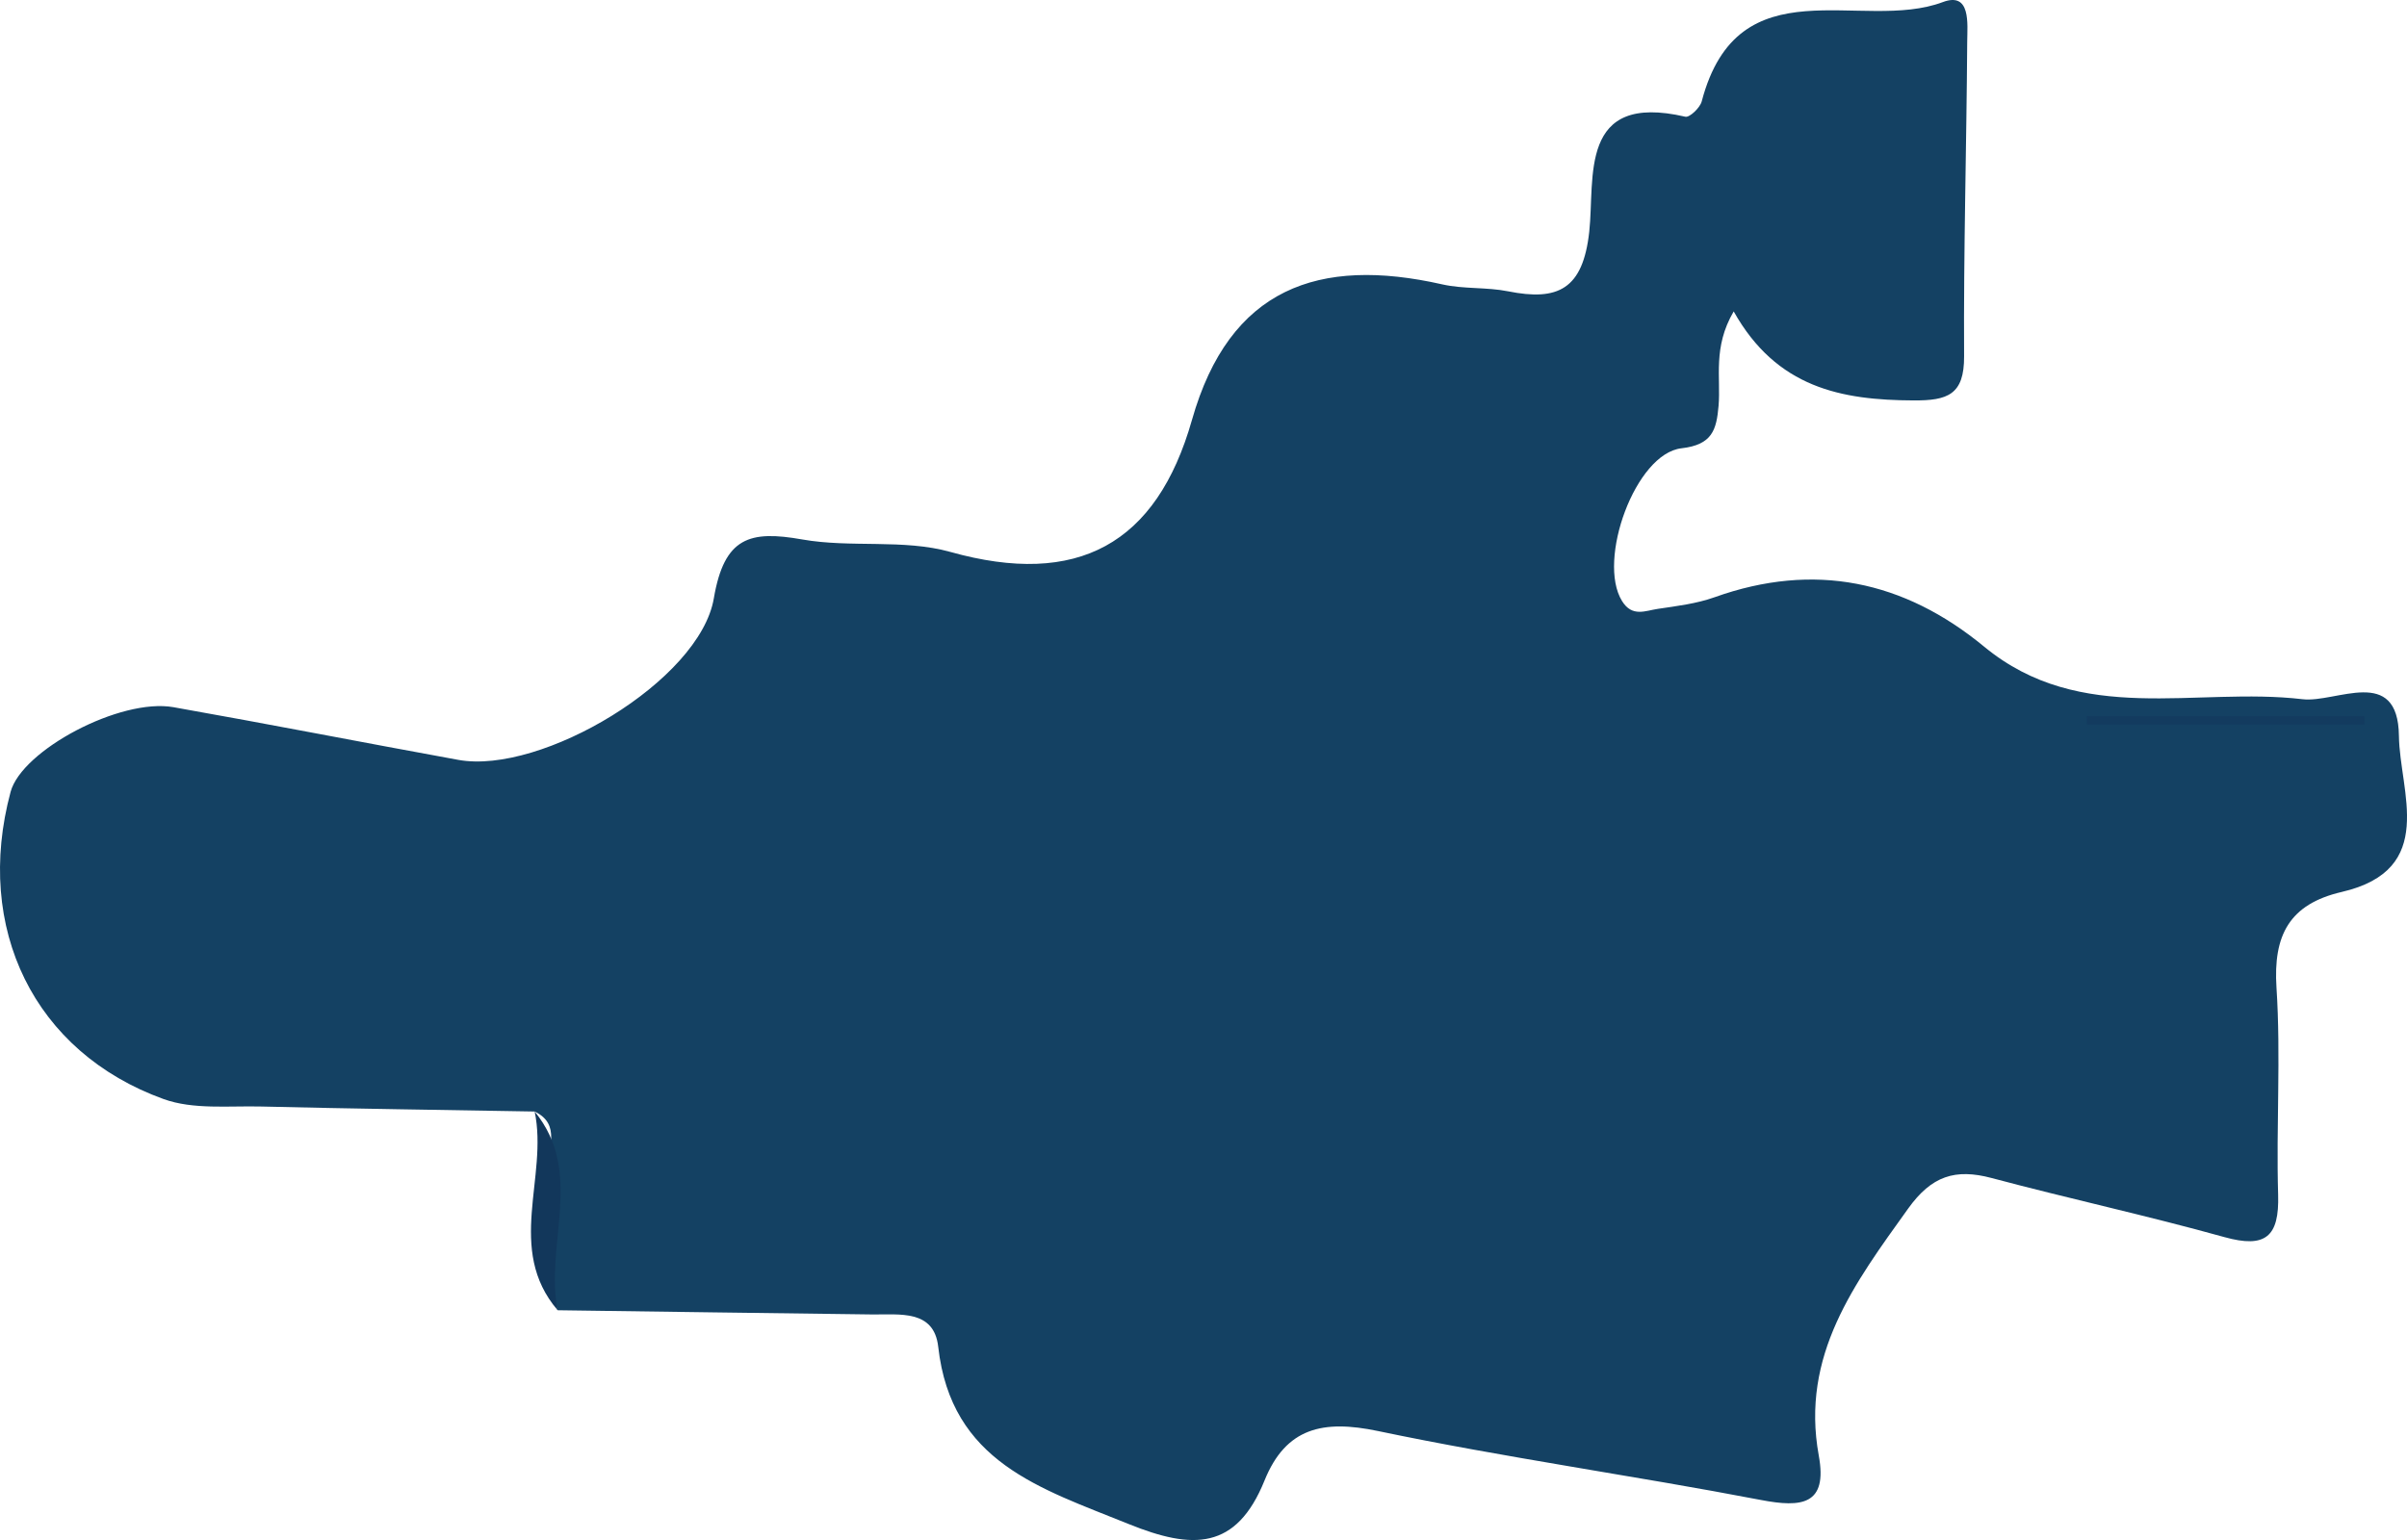 <?xml version="1.0" encoding="iso-8859-1"?>
<!-- Generator: Adobe Illustrator 16.0.3, SVG Export Plug-In . SVG Version: 6.00 Build 0)  -->
<!DOCTYPE svg PUBLIC "-//W3C//DTD SVG 1.1//EN" "http://www.w3.org/Graphics/SVG/1.1/DTD/svg11.dtd">
<svg version="1.1" id="Capa_1" xmlns="http://www.w3.org/2000/svg" xmlns:xlink="http://www.w3.org/1999/xlink" x="0px" y="0px"
	 width="145.202px" height="92.932px" viewBox="0 0 145.202 92.932" style="enable-background:new 0 0 145.202 92.932;"
	 xml:space="preserve">
<style type="text/css">
<![CDATA[
	.st0{fill-rule:evenodd;clip-rule:evenodd;fill:#708998;}
	.st1{fill-rule:evenodd;clip-rule:evenodd;fill:#11365B;}
	.st2{fill-rule:evenodd;clip-rule:evenodd;fill:#11375E;}
	.st3{fill-rule:evenodd;clip-rule:evenodd;fill:#113860;}
	.st4{fill-rule:evenodd;clip-rule:evenodd;fill:#12365A;}
	.st5{fill-rule:evenodd;clip-rule:evenodd;fill:#12365B;}
	.st6{fill-rule:evenodd;clip-rule:evenodd;fill:#12375B;}
	.st7{fill-rule:evenodd;clip-rule:evenodd;fill:#12375D;}
	.st8{fill-rule:evenodd;clip-rule:evenodd;fill:#12385C;}
	.st9{fill-rule:evenodd;clip-rule:evenodd;fill:#12385F;}
	.st10{fill-rule:evenodd;clip-rule:evenodd;fill:#13395E;}
	.st11{fill-rule:evenodd;clip-rule:evenodd;fill:#133A5E;}
	.st12{fill-rule:evenodd;clip-rule:evenodd;fill:#133A5F;}
	.st13{fill-rule:evenodd;clip-rule:evenodd;fill:#133B5C;}
	.st14{fill-rule:evenodd;clip-rule:evenodd;fill:#133B5F;}
	.st15{fill-rule:evenodd;clip-rule:evenodd;fill:#133B60;}
	.st16{fill-rule:evenodd;clip-rule:evenodd;fill:#133C64;}
	.st17{fill-rule:evenodd;clip-rule:evenodd;fill:#143C61;}
	.st18{fill-rule:evenodd;clip-rule:evenodd;fill:#143C62;}
	.st19{fill-rule:evenodd;clip-rule:evenodd;fill:#143D5F;}
	.st20{fill-rule:evenodd;clip-rule:evenodd;fill:#144163;}
	.st21{fill-rule:evenodd;clip-rule:evenodd;fill:#153C60;}
	.st22{fill-rule:evenodd;clip-rule:evenodd;fill:#153E61;}
	.st23{fill-rule:evenodd;clip-rule:evenodd;fill:#153F67;}
	.st24{fill-rule:evenodd;clip-rule:evenodd;fill:#154163;}
	.st25{fill-rule:evenodd;clip-rule:evenodd;fill:#154167;}
	.st26{fill-rule:evenodd;clip-rule:evenodd;fill:#184063;}
	.st27{fill-rule:evenodd;clip-rule:evenodd;fill:#184266;}
]]>
</style>
<g>
	<path class="st20" d="M32.253,67.073c-5.493-0.096-10.986-0.168-16.479-0.301c-1.98-0.049-4.117,0.197-5.908-0.451
		C2.047,63.493-1.568,56.003,0.639,47.786c0.676-2.516,6.62-5.678,9.823-5.112c5.737,1.015,11.455,2.136,17.188,3.18
		c4.998,0.909,14.566-4.769,15.412-9.749c0.629-3.697,2.171-4.112,5.329-3.553c2.936,0.52,6.113-0.039,8.938,0.753
		c7.658,2.146,12.442-0.45,14.576-7.964c2.261-7.97,7.65-9.866,15.099-8.181c1.29,0.292,2.673,0.159,3.973,0.419
		c3.009,0.602,4.513-0.119,4.894-3.594c0.355-3.241-0.675-8.443,5.798-6.941c0.255,0.06,0.886-0.541,0.987-0.926
		c2.199-8.361,9.652-4.151,14.547-5.993c1.703-0.64,1.477,1.331,1.469,2.377c-0.041,6.331-0.225,12.663-0.188,18.993
		c0.014,2.336-1.003,2.678-3.049,2.668c-4.346-0.018-8.257-0.752-10.85-5.371c-1.276,2.179-0.767,4.004-0.912,5.693
		c-0.126,1.457-0.382,2.354-2.238,2.566c-2.78,0.318-5.106,6.754-3.587,9.215c0.613,0.995,1.413,0.584,2.159,0.475
		c1.151-0.17,2.336-0.313,3.422-0.701c6.015-2.15,11.431-1.004,16.264,2.981c5.835,4.812,12.754,2.414,19.212,3.172
		c2.021,0.237,5.758-2.076,5.81,2.215c0.039,3.347,2.353,8.067-3.448,9.415c-3.159,0.734-4.144,2.607-3.938,5.779
		c0.27,4.148-0.024,8.332,0.099,12.494c0.074,2.523-0.749,3.25-3.242,2.555c-4.649-1.295-9.373-2.32-14.037-3.564
		c-2.2-0.586-3.627-0.131-5.044,1.848c-3.226,4.501-6.491,8.847-5.387,14.901c0.545,2.979-1.025,3.152-3.501,2.676
		c-7.683-1.475-15.445-2.555-23.099-4.16c-3.295-0.689-5.542-0.211-6.835,2.986c-1.705,4.211-4.336,4.191-8.202,2.625
		c-5.321-2.156-10.702-3.723-11.482-10.689c-0.254-2.264-2.325-1.934-3.984-1.955c-6.323-0.078-12.648-0.168-18.973-0.254
		c-0.998-2.813-0.205-5.733-0.52-8.581C32.992,69.329,33.887,67.858,32.253,67.073z"/>
	<path class="st6" d="M32.253,67.073c3.023,3.701,0.595,8.033,1.387,11.991C30.49,75.378,33.085,71.028,32.253,67.073z"/>
	<path class="st14" d="M125.885,43.229c5.583,0,11.167,0,16.75,0c0,0.165,0,0.329,0,0.494c-5.583,0-11.167,0-16.749,0
		C125.885,43.558,125.885,43.394,125.885,43.229z"/>
</g>
</svg>
